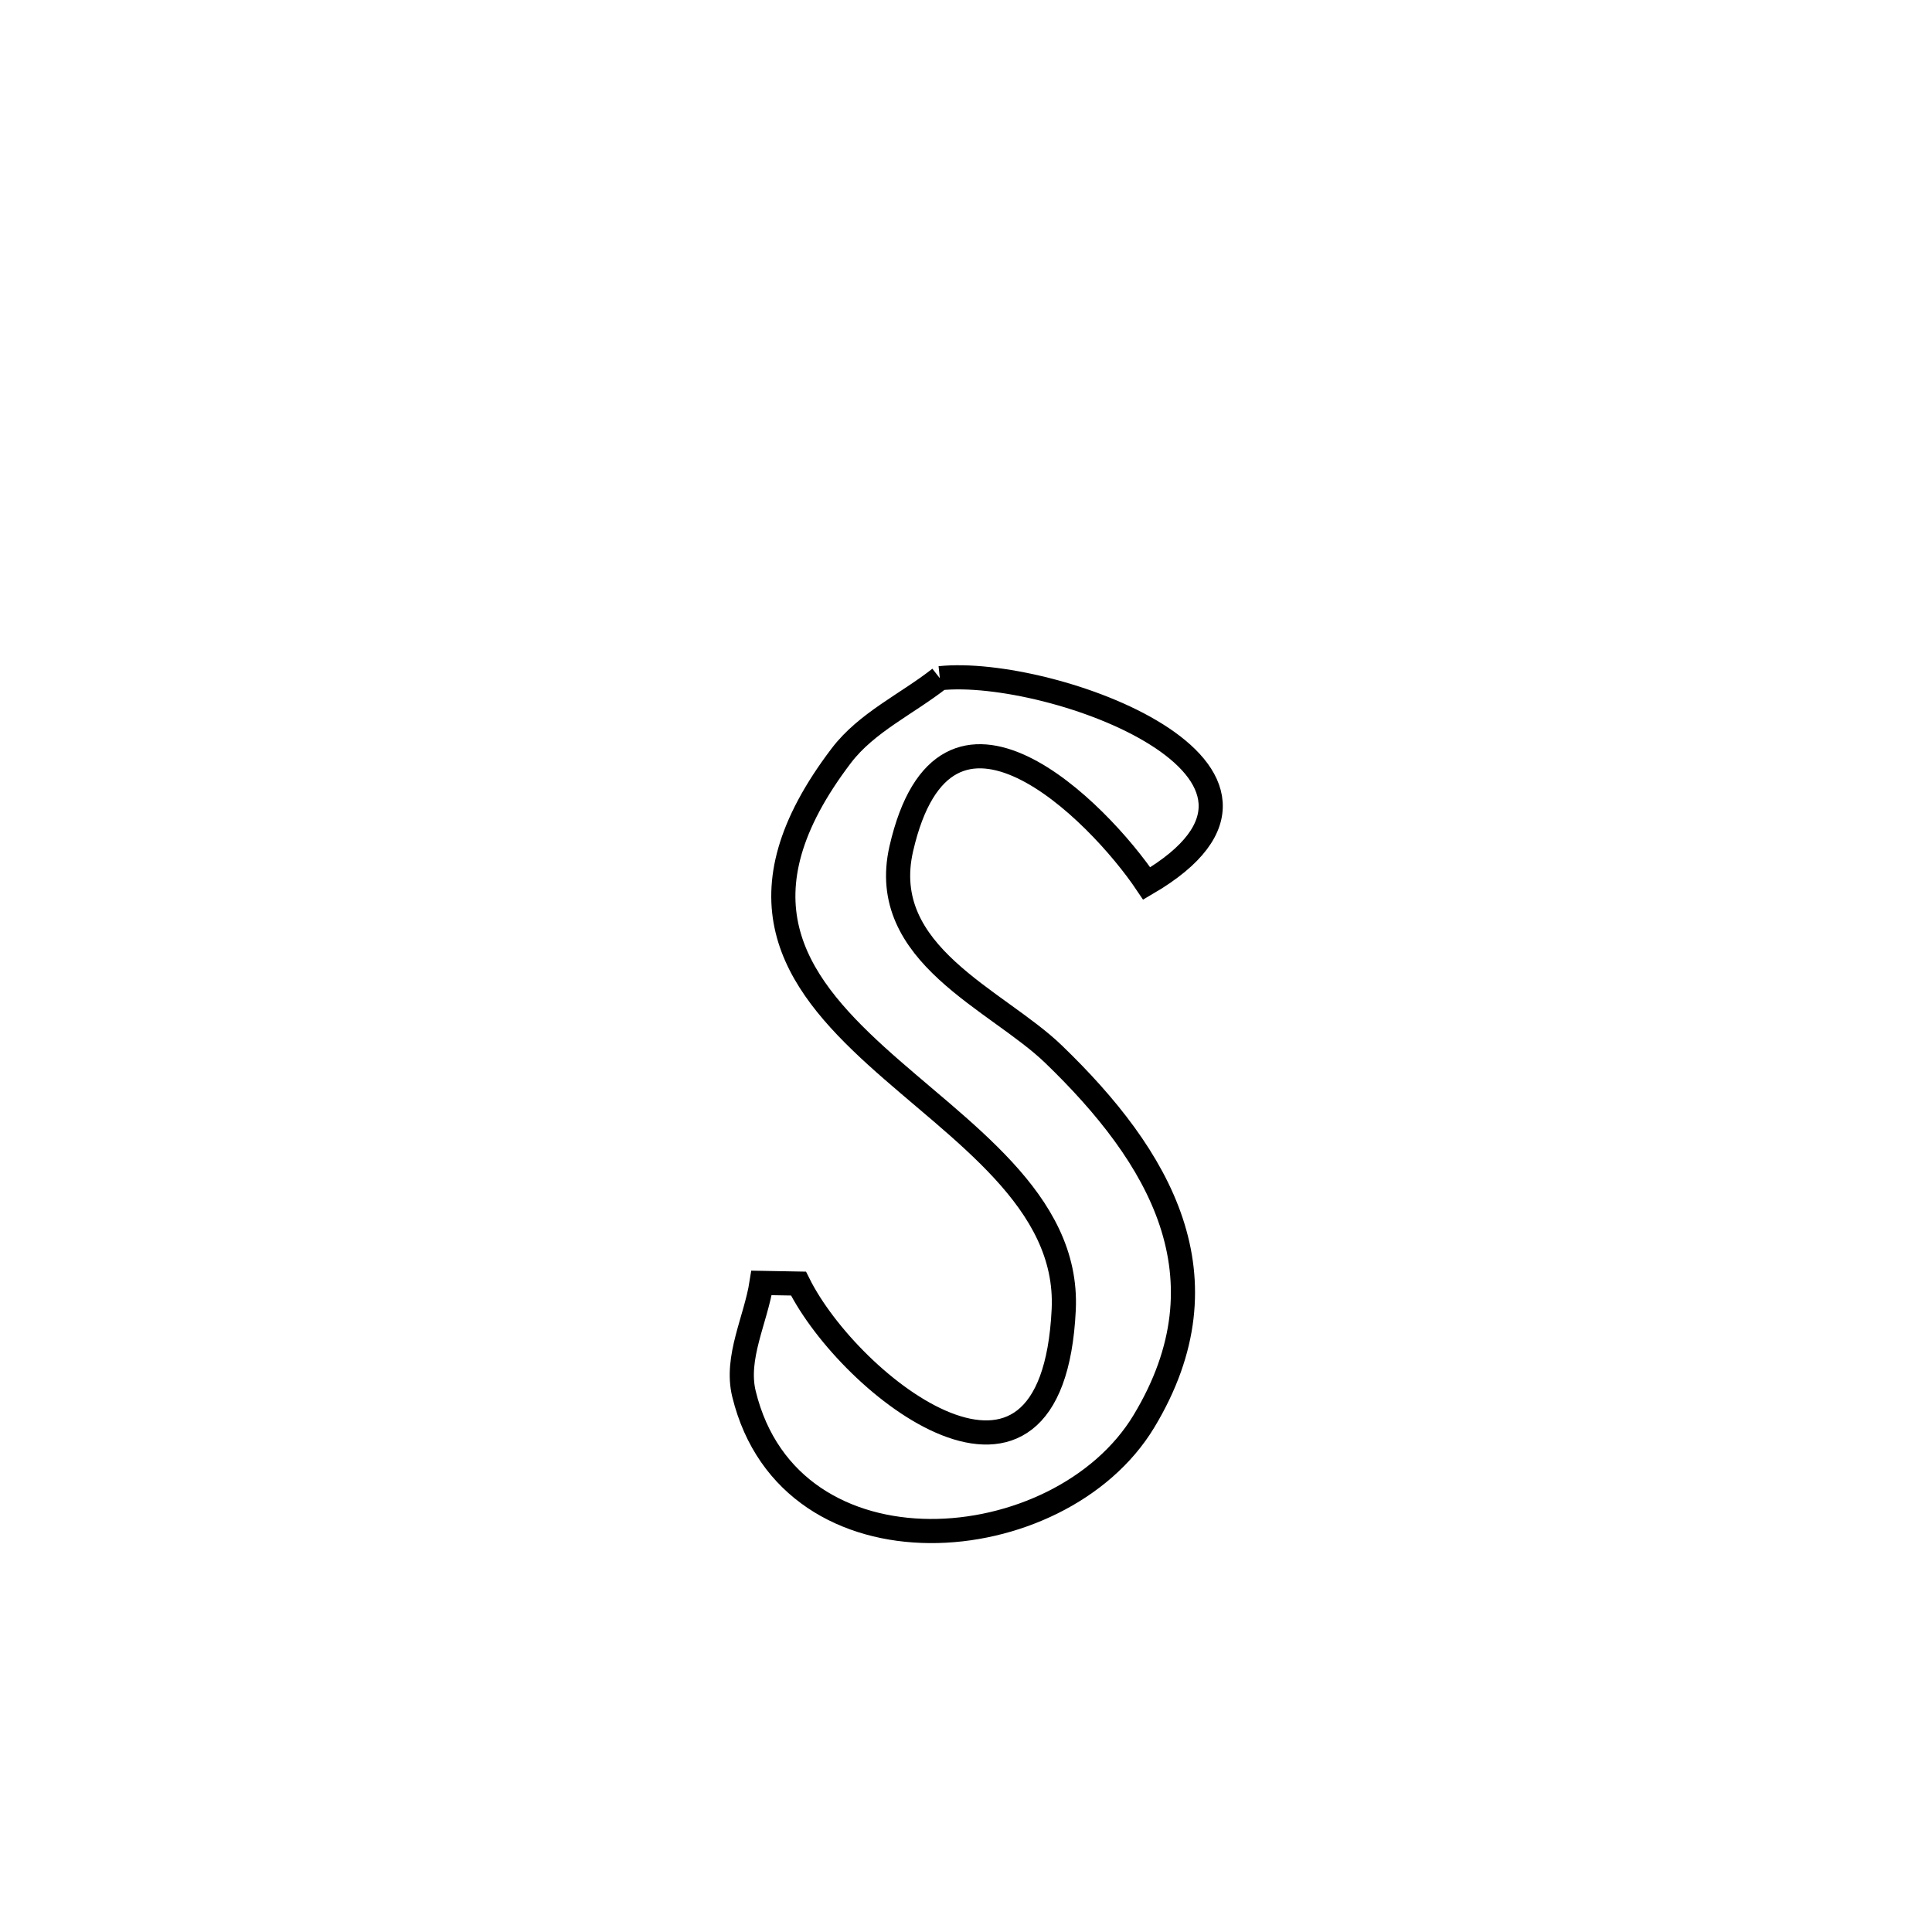 <svg xmlns="http://www.w3.org/2000/svg" viewBox="0.0 0.0 24.0 24.0" height="200px" width="200px"><path fill="none" stroke="black" stroke-width=".3" stroke-opacity="1.0"  filling="0" d="M11.675 8.425 L11.675 8.425 C13.058 8.279 16.617 9.587 14.245 10.975 L14.245 10.975 C13.643 10.078 11.742 8.163 11.196 10.544 C10.896 11.856 12.383 12.415 13.088 13.096 C14.402 14.364 15.295 15.858 14.21 17.656 C13.164 19.389 9.817 19.671 9.242 17.316 C9.132 16.864 9.388 16.397 9.46 15.937 L9.46 15.937 C9.613 15.94 9.766 15.942 9.919 15.945 L9.919 15.945 C10.556 17.225 13.074 19.206 13.214 16.268 C13.278 14.909 11.924 14.061 10.885 13.117 C9.847 12.173 9.124 11.132 10.451 9.387 C10.765 8.974 11.267 8.746 11.675 8.425 L11.675 8.425"></path></svg>